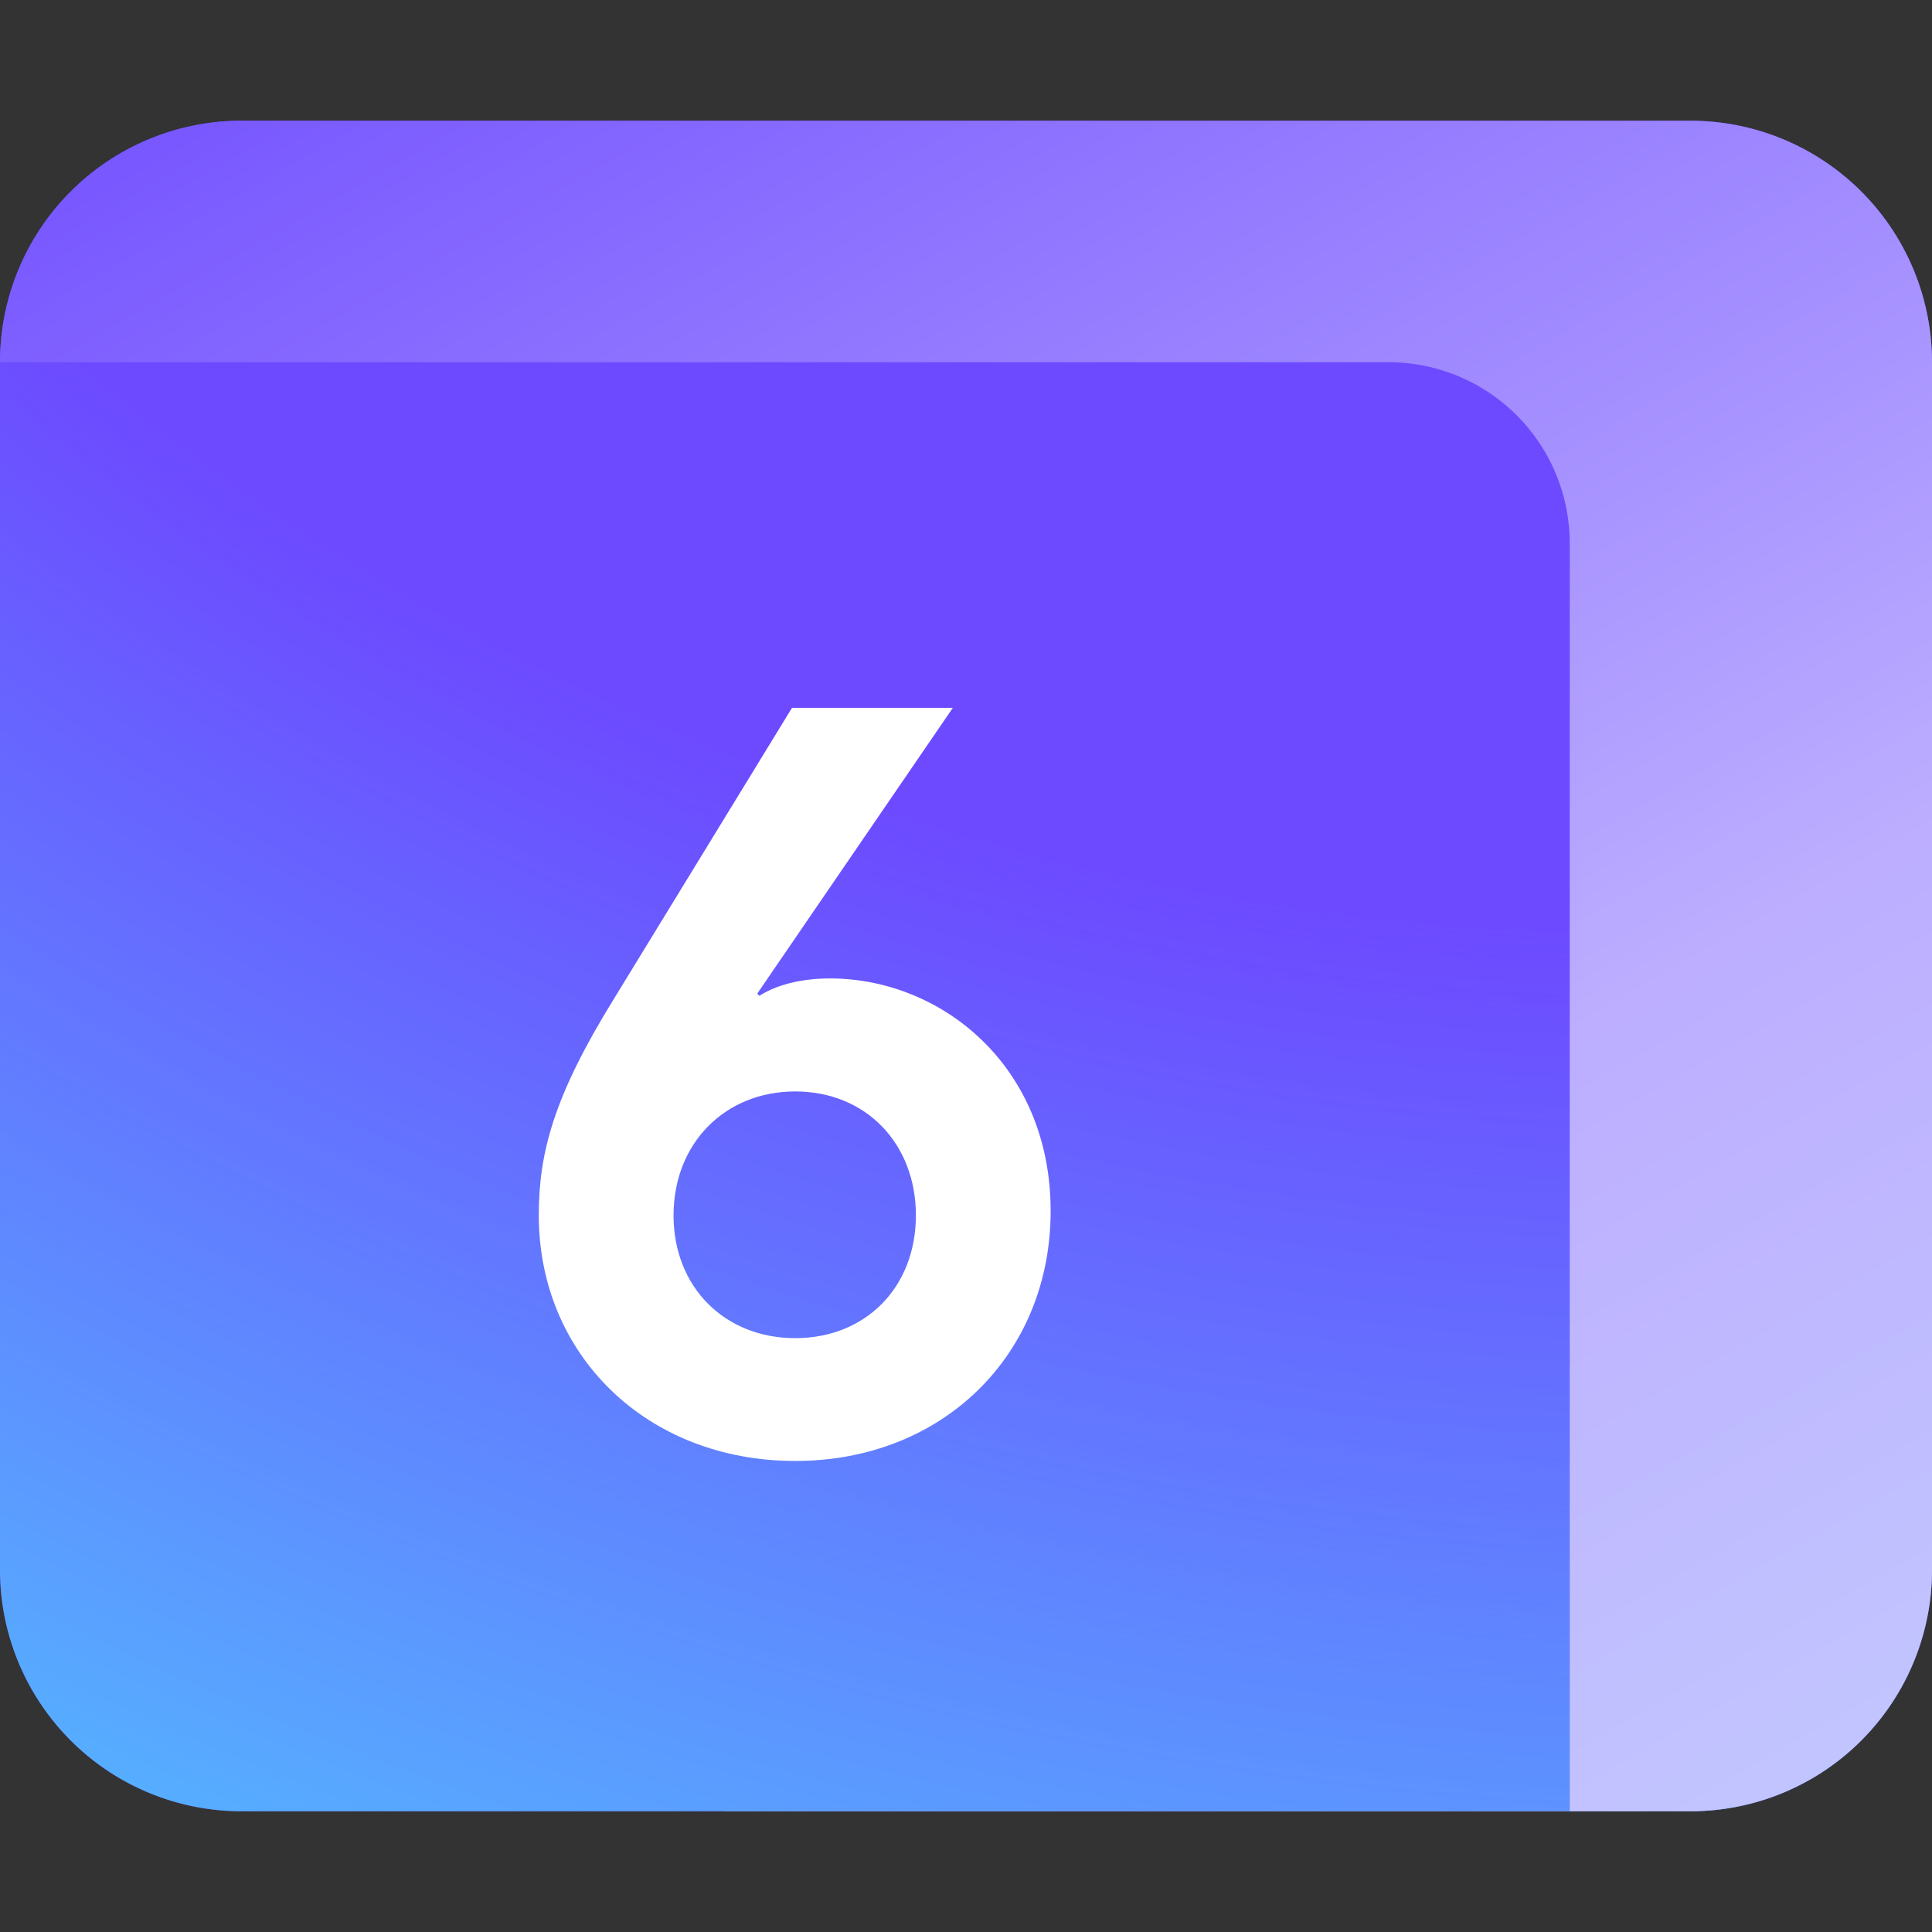 <svg xmlns="http://www.w3.org/2000/svg" width="16" height="16" fill="none" viewBox="0 0 16 16">
  <rect x="0" y="0" width="16" height="16" fill="#333333" stroke="none"/>
  <path fill="#fff" d="M6 5h10v7.5a2.5 2.5 0 0 1-2.5 2.5H6V5Z"/>
  <path fill="url(#a)" fill-rule="evenodd" d="M0 3a2 2 0 0 1 2-2h12a2 2 0 0 1 2 2v10a2 2 0 0 1-2 2H2a2 2 0 0 1-2-2V3Z" clip-rule="evenodd"/>
  <path fill="url(#b)" fill-rule="evenodd" d="M0 3a2 2 0 0 1 2-2h12a2 2 0 0 1 2 2v10a2 2 0 0 1-2 2H2a2 2 0 0 1-2-2V3Z" clip-rule="evenodd"/>
  <path fill="url(#c)" fill-rule="evenodd" d="M0 3h11.5A1.5 1.5 0 0 1 13 4.5V15h1a2 2 0 0 0 2-2V3a2 2 0 0 0-2-2H2a2 2 0 0 0-2 2Z" clip-rule="evenodd"/>
  <path fill="#fff" d="M6.586 12.099c1.224 0 2.115-.882 2.115-2.07 0-1.206-.91-1.926-1.827-1.926-.261 0-.46.063-.585.144l-.018-.018 1.62-2.367H6.559L5.083 8.274c-.495.801-.621 1.269-.621 1.791 0 1.152.89 2.034 2.124 2.034Zm0-1.017c-.585 0-1.008-.423-1.008-1.017 0-.594.423-1.026 1.008-1.026s.999.432.999 1.026c0 .594-.414 1.017-1 1.017Z"/>
  <defs>
    <linearGradient id="a" x1="8" x2="9.218" y1="-4.593" y2="11.766" gradientUnits="userSpaceOnUse">
      <stop offset=".989" stop-color="#6D4AFF"/>
    </linearGradient>
    <linearGradient id="c" x1="19" x2="-.508" y1="23.75" y2="-10.353" gradientUnits="userSpaceOnUse">
      <stop stop-color="#C8E8FF"/>
      <stop offset=".411" stop-color="#BDAEFF"/>
      <stop offset=".775" stop-color="#6D4AFF"/>
    </linearGradient>
    <radialGradient id="b" cx="0" cy="0" r="1" gradientTransform="rotate(109.399 7.624 .785) scale(24.016 30.663)" gradientUnits="userSpaceOnUse">
      <stop offset=".556" stop-color="#54B7FF" stop-opacity="0"/>
      <stop offset=".994" stop-color="#54B7FF"/>
    </radialGradient>
  </defs>
</svg>
